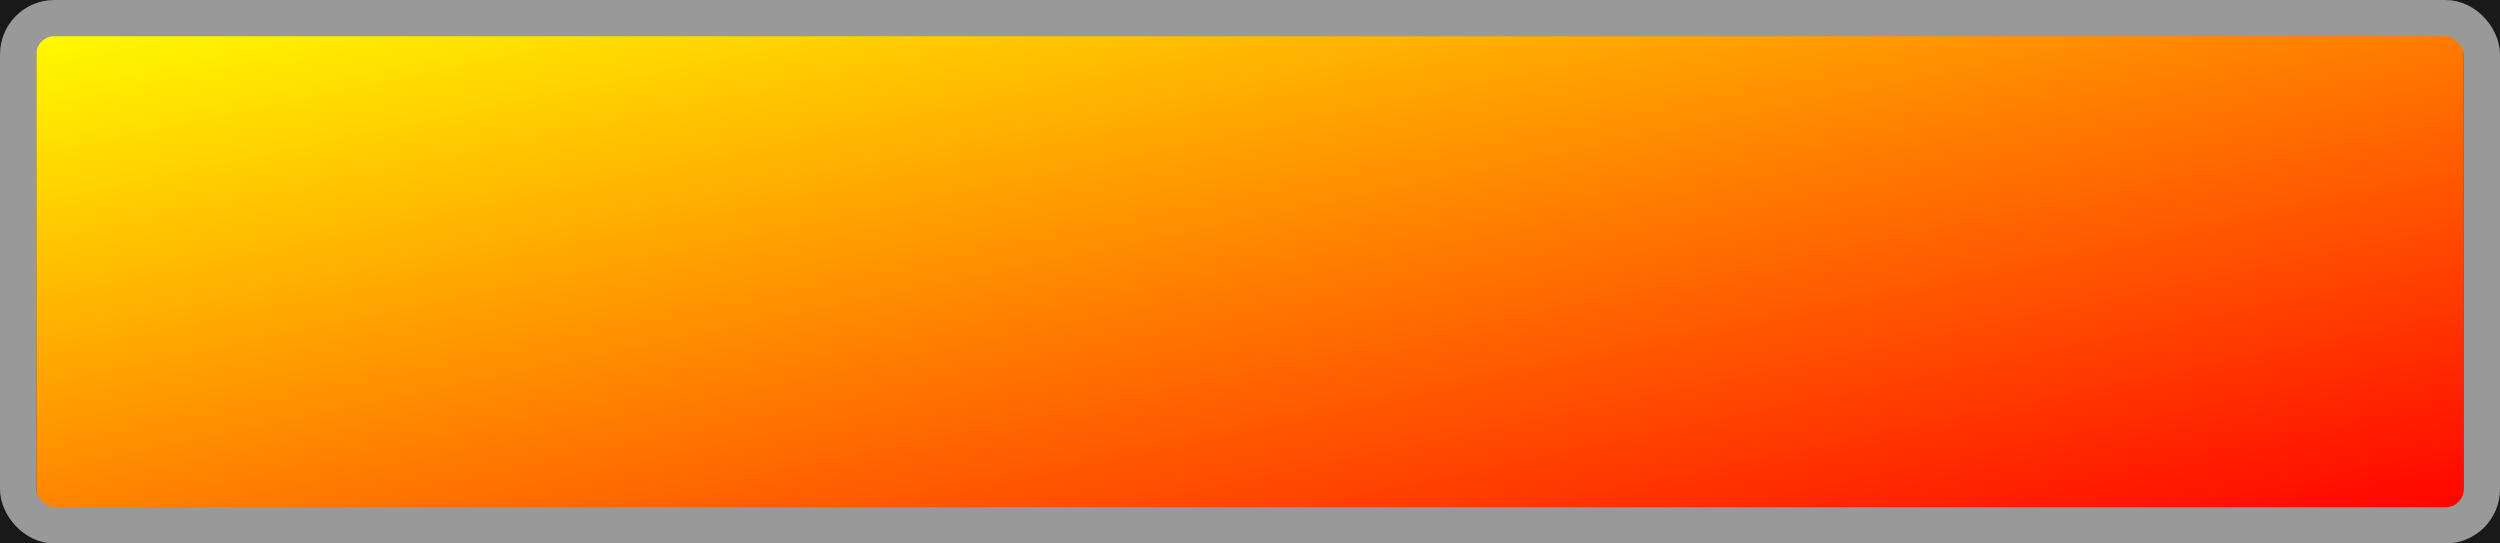 <svg width="69" height="15">

	<defs>
		<linearGradient id="grad1" x1="0%" y1="0%" x2="100%" y2="100%">
			<stop offset="0%" style="stop-color:rgb(255,255,0);stop-opacity:1" />
			<stop offset="100%" style="stop-color:rgb(255,0,0);stop-opacity:1" />
		</linearGradient>
	</defs>
	
	<rect x="0" y="0" width="69" height="15" style="fill:#191919; stroke-width:0;" />
	
	<!-- background_color seems broken by schemes (odd antialiazing of texts) -->
	<rect	x="1"
			y="0.5"
			width="67"
			height="14"
			style="fill:url(#grad1); stroke-width:0;" />
	
	<rect	x="0.5" y="0.5" width="68" height="14" rx="1" ry="1"
			style="fill:none; stroke-width:1; stroke:#999999; var(stroke, light_color);" />
	
	<!--rect	x="1.5" y="1" width="67" height="13"
			style="fill:none; stroke-width:1; stroke:#dddddd; stroke-opacity: 0.5; var(stroke, light_color);"/-->
	
</svg>
